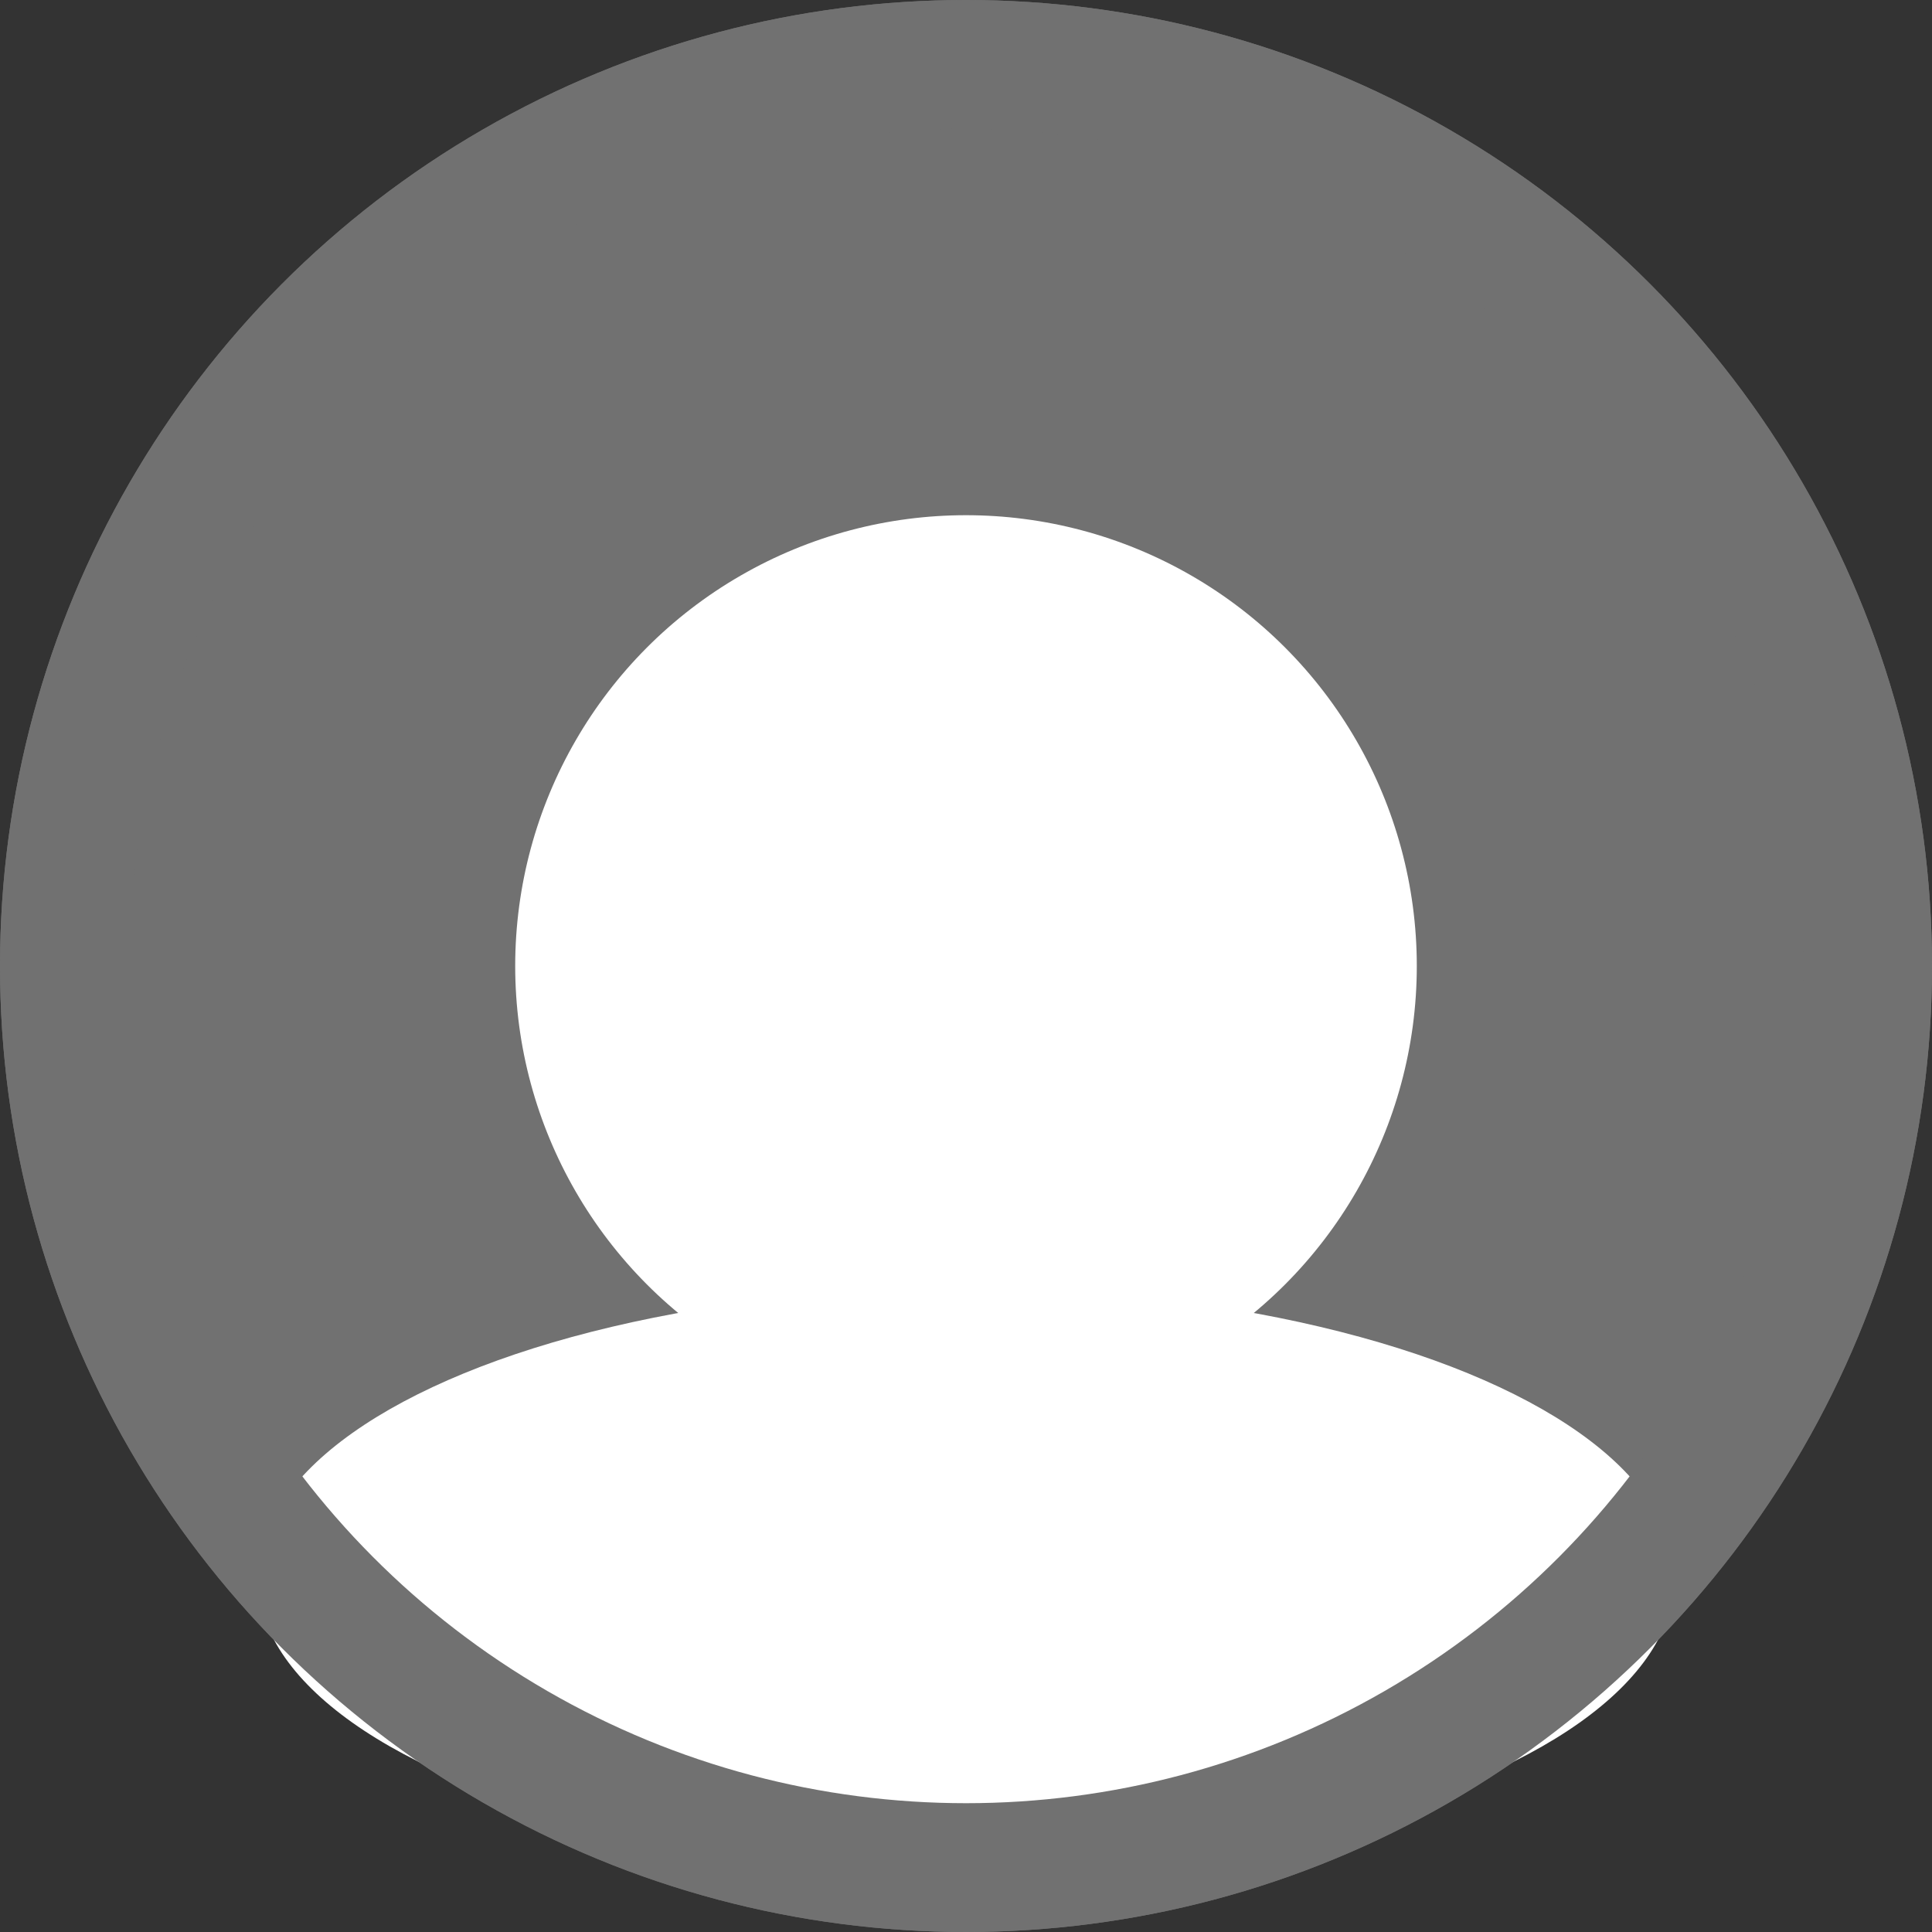 <svg width="30" height="30" viewBox="0 0 30 30" fill="none" xmlns="http://www.w3.org/2000/svg">
<rect x="0" y="0" width="30" height="30" fill="#333333" stroke="none"/>
<circle cx="15" cy="15" r="15" fill="#717171"/>
<circle cx="15" cy="15" r="7" fill="white"/>
<ellipse cx="15" cy="24.5" rx="11" ry="4.5" fill="white"/>
<circle cx="15" cy="15" r="14" stroke="#717171" stroke-width="2"/>
</svg>
